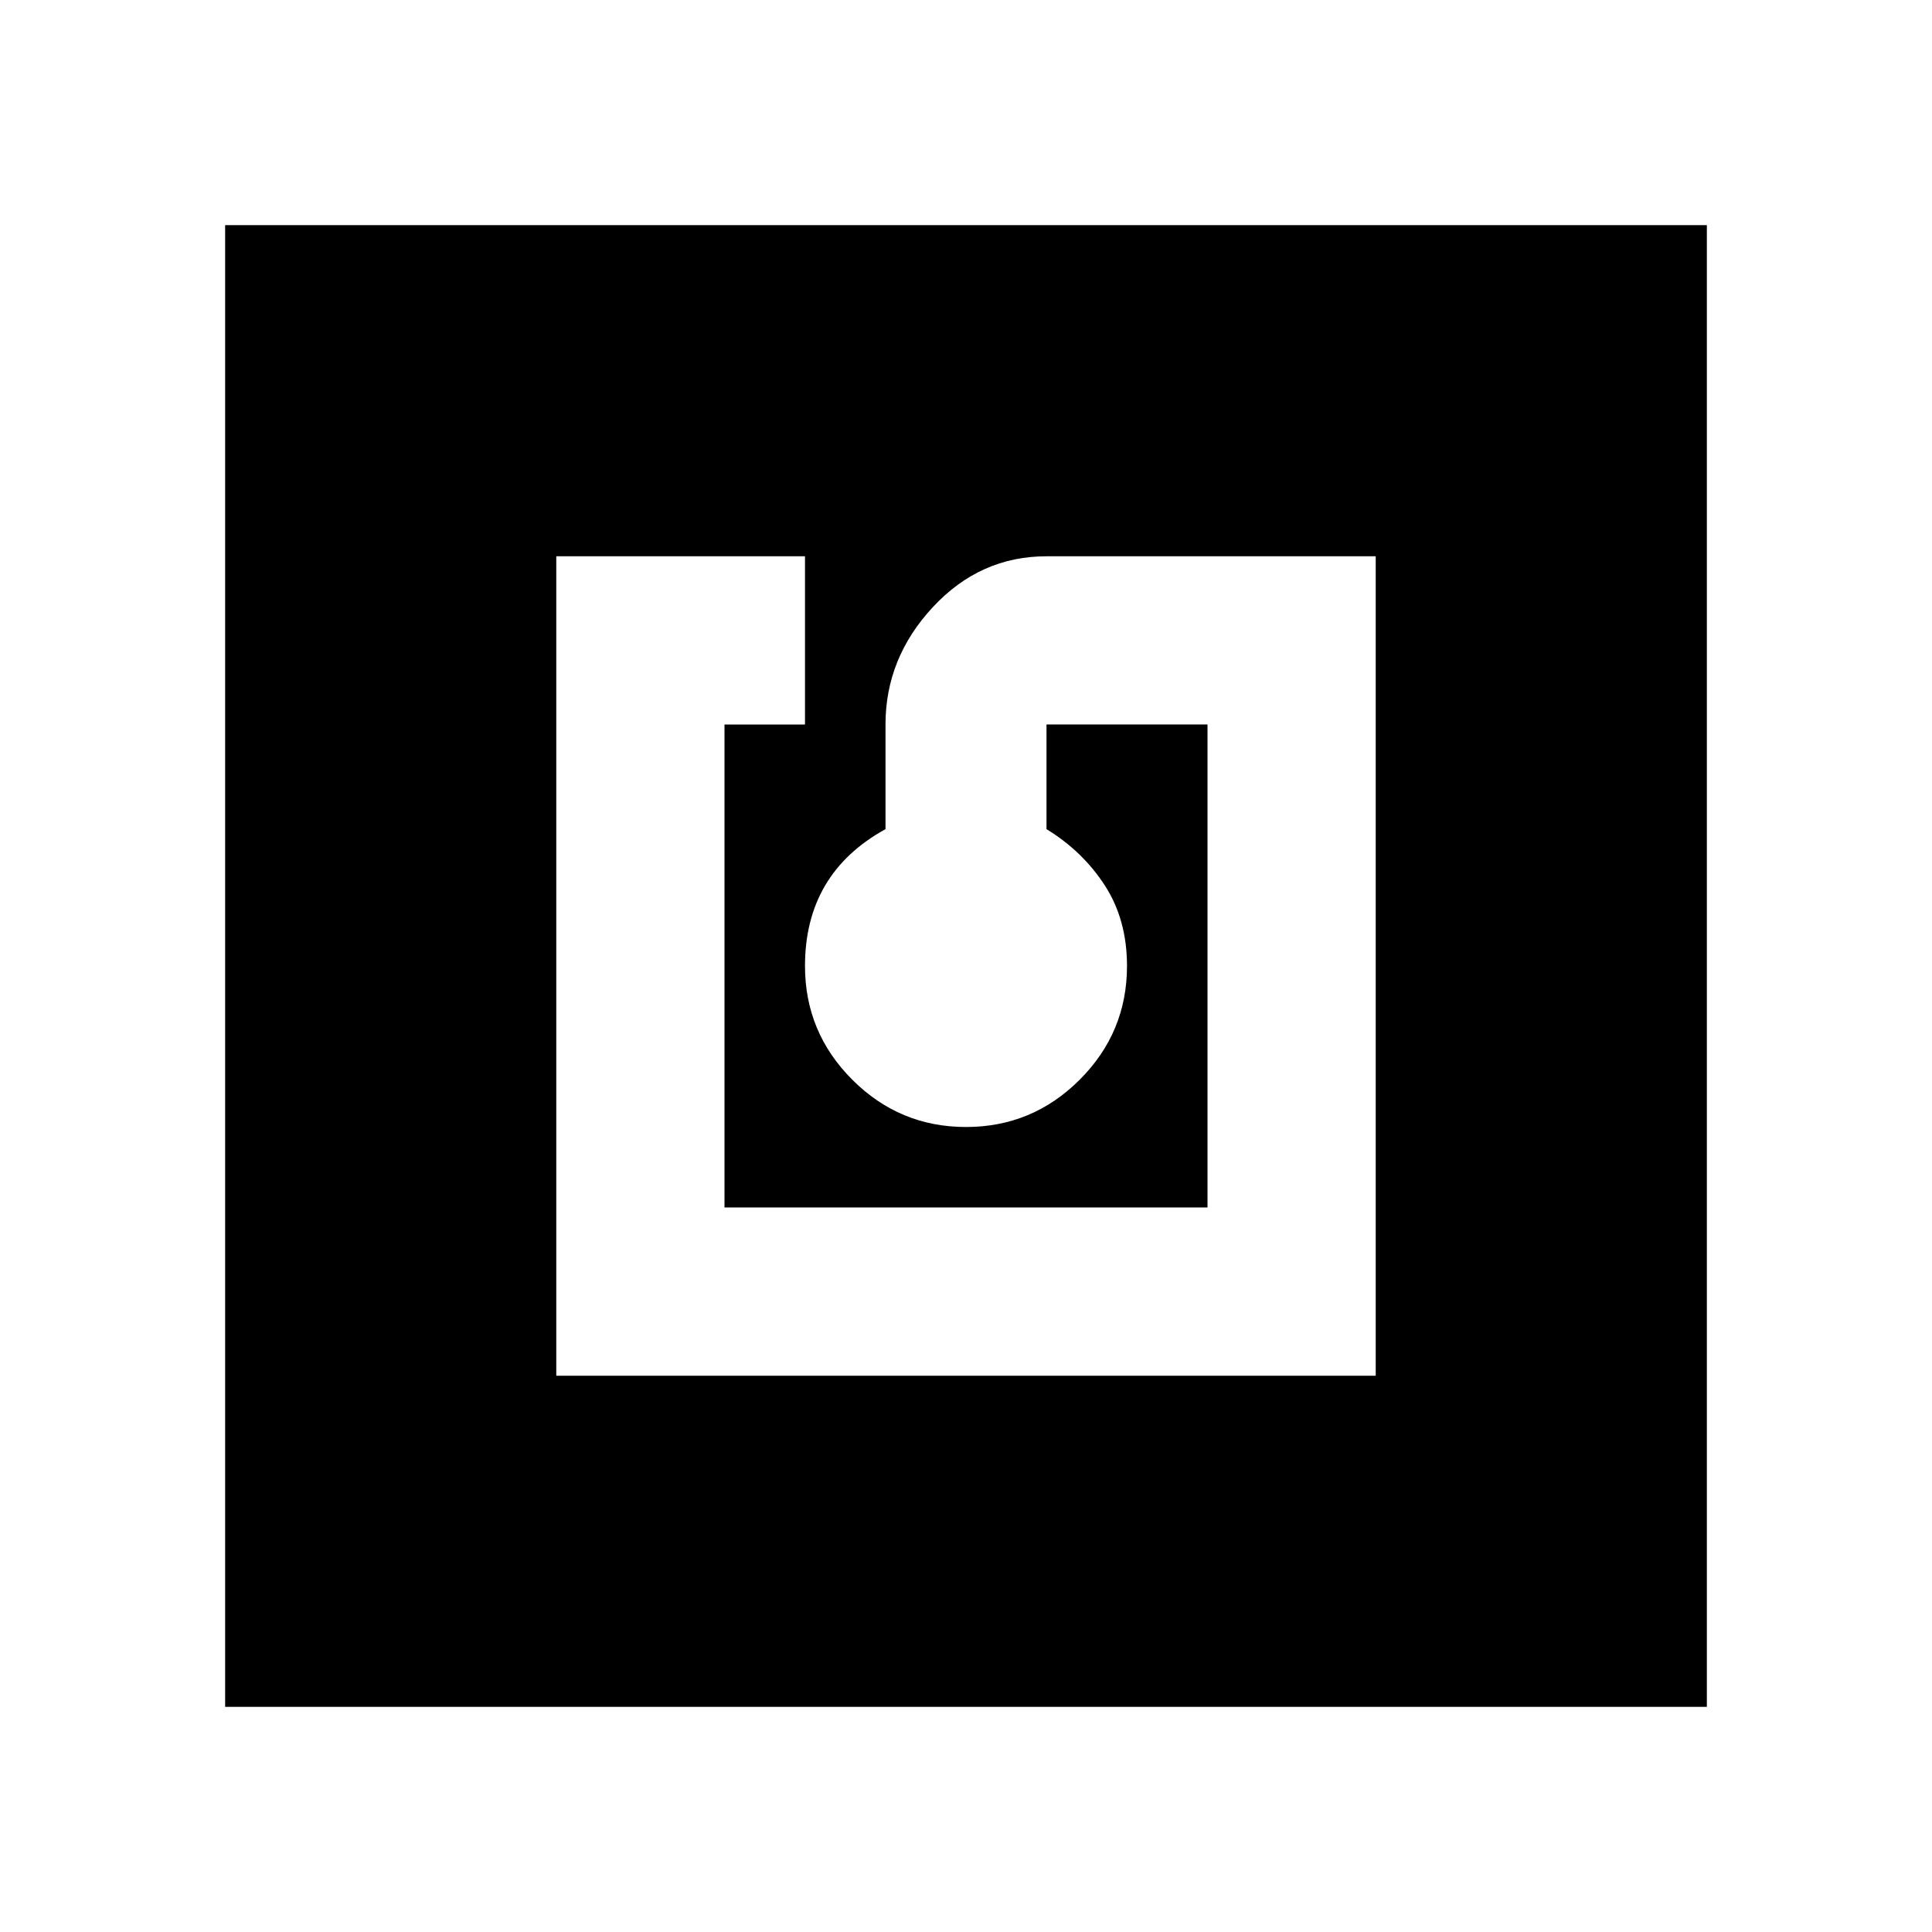 <svg xmlns="http://www.w3.org/2000/svg" height="24" viewBox="0 -960 960 960" width="24"><path d="M276.413-276.413h407.174v-407.174H520q-33 0-56.5 25.293Q440-633 440-600v52q-20 11-30 28t-10 40q0 33 23.5 56.5T480-400q33 0 56.5-23.5T560-480q0-23-11-40t-29-28v-52h80v240H360v-240h40v-83.587H276.413v407.174ZM111.869-111.869v-736.262h736.262v736.262H111.869Z"/></svg>